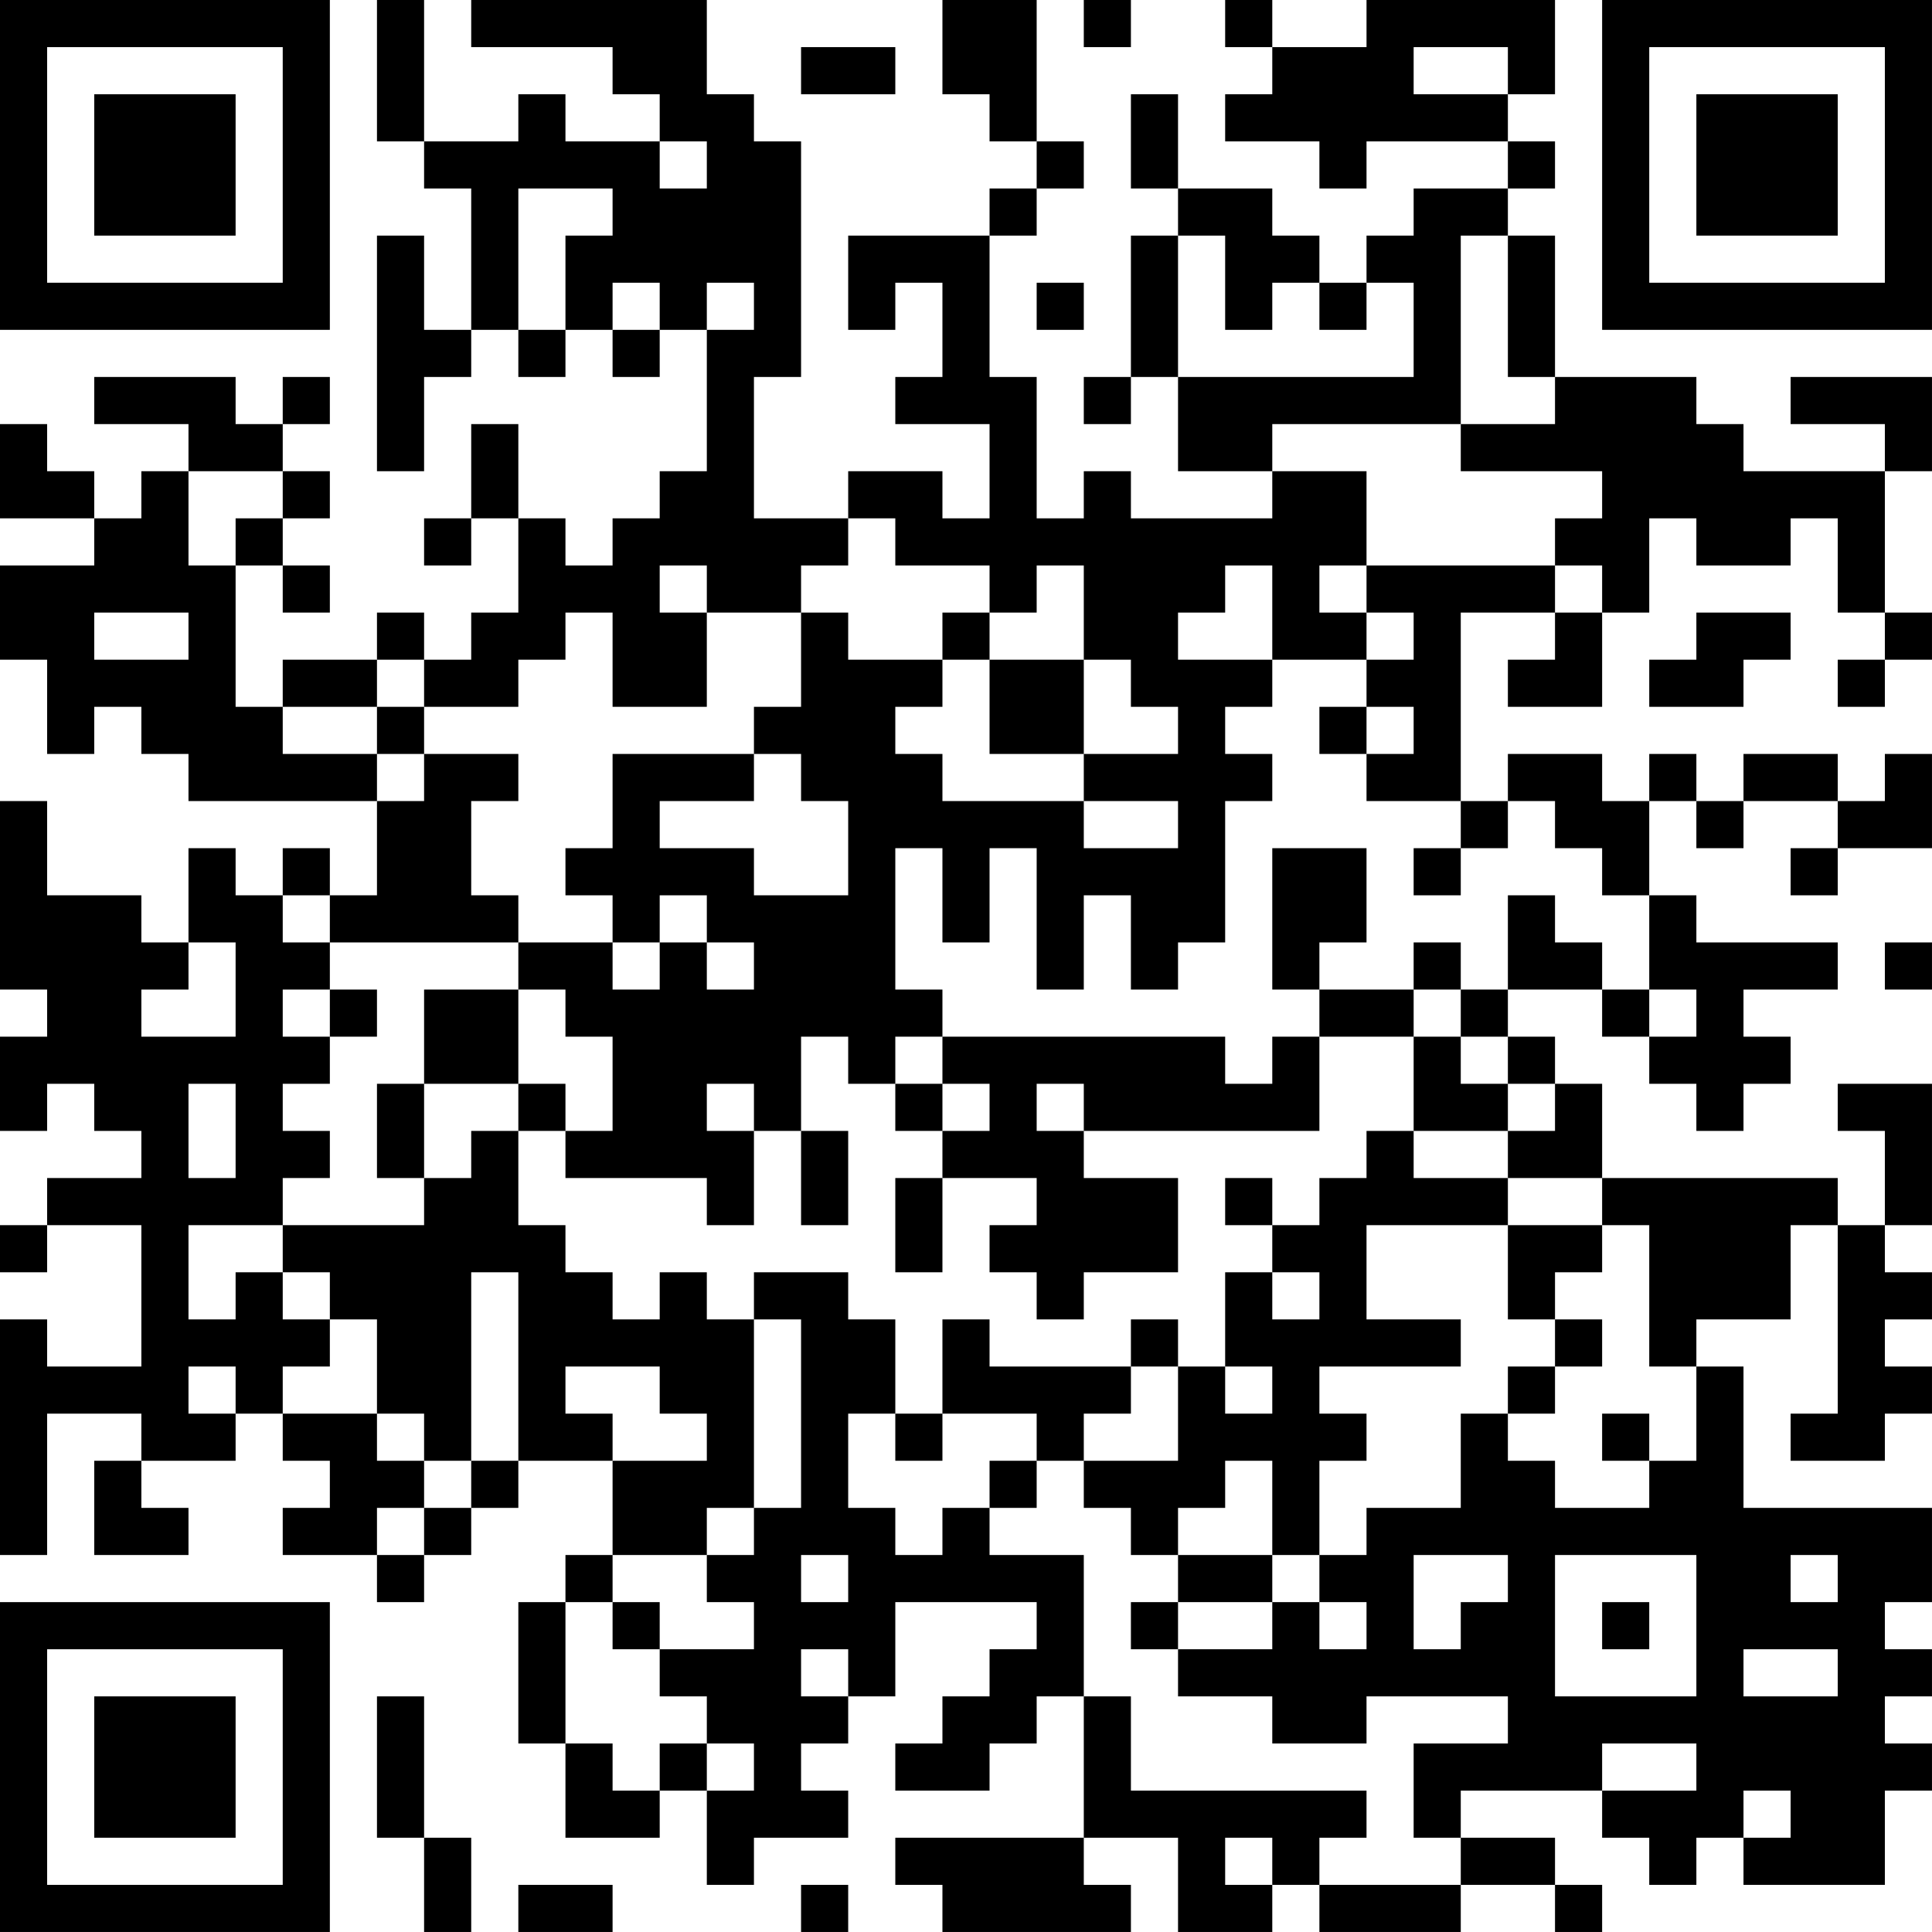 <?xml version="1.0" encoding="UTF-8"?>
<svg xmlns="http://www.w3.org/2000/svg" version="1.1" width="200" height="200" viewBox="0 0 200 200"><rect x="0" y="0" width="200" height="200" fill="#ffffff"/><g transform="scale(4.878)"><g transform="translate(0,0)"><path fill-rule="evenodd" d="M8 0L8 3L9 3L9 4L10 4L10 7L9 7L9 5L8 5L8 10L9 10L9 8L10 8L10 7L11 7L11 8L12 8L12 7L13 7L13 8L14 8L14 7L15 7L15 10L14 10L14 11L13 11L13 12L12 12L12 11L11 11L11 9L10 9L10 11L9 11L9 12L10 12L10 11L11 11L11 13L10 13L10 14L9 14L9 13L8 13L8 14L6 14L6 15L5 15L5 12L6 12L6 13L7 13L7 12L6 12L6 11L7 11L7 10L6 10L6 9L7 9L7 8L6 8L6 9L5 9L5 8L2 8L2 9L4 9L4 10L3 10L3 11L2 11L2 10L1 10L1 9L0 9L0 11L2 11L2 12L0 12L0 14L1 14L1 16L2 16L2 15L3 15L3 16L4 16L4 17L8 17L8 19L7 19L7 18L6 18L6 19L5 19L5 18L4 18L4 20L3 20L3 19L1 19L1 17L0 17L0 21L1 21L1 22L0 22L0 24L1 24L1 23L2 23L2 24L3 24L3 25L1 25L1 26L0 26L0 27L1 27L1 26L3 26L3 29L1 29L1 28L0 28L0 33L1 33L1 30L3 30L3 31L2 31L2 33L4 33L4 32L3 32L3 31L5 31L5 30L6 30L6 31L7 31L7 32L6 32L6 33L8 33L8 34L9 34L9 33L10 33L10 32L11 32L11 31L13 31L13 33L12 33L12 34L11 34L11 37L12 37L12 39L14 39L14 38L15 38L15 40L16 40L16 39L18 39L18 38L17 38L17 37L18 37L18 36L19 36L19 34L22 34L22 35L21 35L21 36L20 36L20 37L19 37L19 38L21 38L21 37L22 37L22 36L23 36L23 39L19 39L19 40L20 40L20 41L24 41L24 40L23 40L23 39L25 39L25 41L27 41L27 40L28 40L28 41L31 41L31 40L33 40L33 41L34 41L34 40L33 40L33 39L31 39L31 38L34 38L34 39L35 39L35 40L36 40L36 39L37 39L37 40L40 40L40 38L41 38L41 37L40 37L40 36L41 36L41 35L40 35L40 34L41 34L41 32L37 32L37 29L36 29L36 28L38 28L38 26L39 26L39 30L38 30L38 31L40 31L40 30L41 30L41 29L40 29L40 28L41 28L41 27L40 27L40 26L41 26L41 23L39 23L39 24L40 24L40 26L39 26L39 25L34 25L34 23L33 23L33 22L32 22L32 21L34 21L34 22L35 22L35 23L36 23L36 24L37 24L37 23L38 23L38 22L37 22L37 21L39 21L39 20L36 20L36 19L35 19L35 17L36 17L36 18L37 18L37 17L39 17L39 18L38 18L38 19L39 19L39 18L41 18L41 16L40 16L40 17L39 17L39 16L37 16L37 17L36 17L36 16L35 16L35 17L34 17L34 16L32 16L32 17L31 17L31 13L33 13L33 14L32 14L32 15L34 15L34 13L35 13L35 11L36 11L36 12L38 12L38 11L39 11L39 13L40 13L40 14L39 14L39 15L40 15L40 14L41 14L41 13L40 13L40 10L41 10L41 8L38 8L38 9L40 9L40 10L37 10L37 9L36 9L36 8L33 8L33 5L32 5L32 4L33 4L33 3L32 3L32 2L33 2L33 0L29 0L29 1L27 1L27 0L26 0L26 1L27 1L27 2L26 2L26 3L28 3L28 4L29 4L29 3L32 3L32 4L30 4L30 5L29 5L29 6L28 6L28 5L27 5L27 4L25 4L25 2L24 2L24 4L25 4L25 5L24 5L24 8L23 8L23 9L24 9L24 8L25 8L25 10L27 10L27 11L24 11L24 10L23 10L23 11L22 11L22 8L21 8L21 5L22 5L22 4L23 4L23 3L22 3L22 0L20 0L20 2L21 2L21 3L22 3L22 4L21 4L21 5L18 5L18 7L19 7L19 6L20 6L20 8L19 8L19 9L21 9L21 11L20 11L20 10L18 10L18 11L16 11L16 8L17 8L17 3L16 3L16 2L15 2L15 0L10 0L10 1L13 1L13 2L14 2L14 3L12 3L12 2L11 2L11 3L9 3L9 0ZM23 0L23 1L24 1L24 0ZM17 1L17 2L19 2L19 1ZM30 1L30 2L32 2L32 1ZM14 3L14 4L15 4L15 3ZM11 4L11 7L12 7L12 5L13 5L13 4ZM25 5L25 8L30 8L30 6L29 6L29 7L28 7L28 6L27 6L27 7L26 7L26 5ZM31 5L31 9L27 9L27 10L29 10L29 12L28 12L28 13L29 13L29 14L27 14L27 12L26 12L26 13L25 13L25 14L27 14L27 15L26 15L26 16L27 16L27 17L26 17L26 20L25 20L25 21L24 21L24 19L23 19L23 21L22 21L22 18L21 18L21 20L20 20L20 18L19 18L19 21L20 21L20 22L19 22L19 23L18 23L18 22L17 22L17 24L16 24L16 23L15 23L15 24L16 24L16 26L15 26L15 25L12 25L12 24L13 24L13 22L12 22L12 21L11 21L11 20L13 20L13 21L14 21L14 20L15 20L15 21L16 21L16 20L15 20L15 19L14 19L14 20L13 20L13 19L12 19L12 18L13 18L13 16L16 16L16 17L14 17L14 18L16 18L16 19L18 19L18 17L17 17L17 16L16 16L16 15L17 15L17 13L18 13L18 14L20 14L20 15L19 15L19 16L20 16L20 17L23 17L23 18L25 18L25 17L23 17L23 16L25 16L25 15L24 15L24 14L23 14L23 12L22 12L22 13L21 13L21 12L19 12L19 11L18 11L18 12L17 12L17 13L15 13L15 12L14 12L14 13L15 13L15 15L13 15L13 13L12 13L12 14L11 14L11 15L9 15L9 14L8 14L8 15L6 15L6 16L8 16L8 17L9 17L9 16L11 16L11 17L10 17L10 19L11 19L11 20L7 20L7 19L6 19L6 20L7 20L7 21L6 21L6 22L7 22L7 23L6 23L6 24L7 24L7 25L6 25L6 26L4 26L4 28L5 28L5 27L6 27L6 28L7 28L7 29L6 29L6 30L8 30L8 31L9 31L9 32L8 32L8 33L9 33L9 32L10 32L10 31L11 31L11 27L10 27L10 31L9 31L9 30L8 30L8 28L7 28L7 27L6 27L6 26L9 26L9 25L10 25L10 24L11 24L11 26L12 26L12 27L13 27L13 28L14 28L14 27L15 27L15 28L16 28L16 32L15 32L15 33L13 33L13 34L12 34L12 37L13 37L13 38L14 38L14 37L15 37L15 38L16 38L16 37L15 37L15 36L14 36L14 35L16 35L16 34L15 34L15 33L16 33L16 32L17 32L17 28L16 28L16 27L18 27L18 28L19 28L19 30L18 30L18 32L19 32L19 33L20 33L20 32L21 32L21 33L23 33L23 36L24 36L24 38L29 38L29 39L28 39L28 40L31 40L31 39L30 39L30 37L32 37L32 36L29 36L29 37L27 37L27 36L25 36L25 35L27 35L27 34L28 34L28 35L29 35L29 34L28 34L28 33L29 33L29 32L31 32L31 30L32 30L32 31L33 31L33 32L35 32L35 31L36 31L36 29L35 29L35 26L34 26L34 25L32 25L32 24L33 24L33 23L32 23L32 22L31 22L31 21L32 21L32 19L33 19L33 20L34 20L34 21L35 21L35 22L36 22L36 21L35 21L35 19L34 19L34 18L33 18L33 17L32 17L32 18L31 18L31 17L29 17L29 16L30 16L30 15L29 15L29 14L30 14L30 13L29 13L29 12L33 12L33 13L34 13L34 12L33 12L33 11L34 11L34 10L31 10L31 9L33 9L33 8L32 8L32 5ZM13 6L13 7L14 7L14 6ZM15 6L15 7L16 7L16 6ZM22 6L22 7L23 7L23 6ZM4 10L4 12L5 12L5 11L6 11L6 10ZM2 13L2 14L4 14L4 13ZM20 13L20 14L21 14L21 16L23 16L23 14L21 14L21 13ZM36 13L36 14L35 14L35 15L37 15L37 14L38 14L38 13ZM8 15L8 16L9 16L9 15ZM28 15L28 16L29 16L29 15ZM27 18L27 21L28 21L28 22L27 22L27 23L26 23L26 22L20 22L20 23L19 23L19 24L20 24L20 25L19 25L19 27L20 27L20 25L22 25L22 26L21 26L21 27L22 27L22 28L23 28L23 27L25 27L25 25L23 25L23 24L28 24L28 22L30 22L30 24L29 24L29 25L28 25L28 26L27 26L27 25L26 25L26 26L27 26L27 27L26 27L26 29L25 29L25 28L24 28L24 29L21 29L21 28L20 28L20 30L19 30L19 31L20 31L20 30L22 30L22 31L21 31L21 32L22 32L22 31L23 31L23 32L24 32L24 33L25 33L25 34L24 34L24 35L25 35L25 34L27 34L27 33L28 33L28 31L29 31L29 30L28 30L28 29L31 29L31 28L29 28L29 26L32 26L32 28L33 28L33 29L32 29L32 30L33 30L33 29L34 29L34 28L33 28L33 27L34 27L34 26L32 26L32 25L30 25L30 24L32 24L32 23L31 23L31 22L30 22L30 21L31 21L31 20L30 20L30 21L28 21L28 20L29 20L29 18ZM30 18L30 19L31 19L31 18ZM4 20L4 21L3 21L3 22L5 22L5 20ZM40 20L40 21L41 21L41 20ZM7 21L7 22L8 22L8 21ZM9 21L9 23L8 23L8 25L9 25L9 23L11 23L11 24L12 24L12 23L11 23L11 21ZM4 23L4 25L5 25L5 23ZM20 23L20 24L21 24L21 23ZM22 23L22 24L23 24L23 23ZM17 24L17 26L18 26L18 24ZM27 27L27 28L28 28L28 27ZM4 29L4 30L5 30L5 29ZM12 29L12 30L13 30L13 31L15 31L15 30L14 30L14 29ZM24 29L24 30L23 30L23 31L25 31L25 29ZM26 29L26 30L27 30L27 29ZM34 30L34 31L35 31L35 30ZM26 31L26 32L25 32L25 33L27 33L27 31ZM17 33L17 34L18 34L18 33ZM30 33L30 35L31 35L31 34L32 34L32 33ZM33 33L33 36L36 36L36 33ZM38 33L38 34L39 34L39 33ZM13 34L13 35L14 35L14 34ZM34 34L34 35L35 35L35 34ZM17 35L17 36L18 36L18 35ZM37 35L37 36L39 36L39 35ZM8 36L8 39L9 39L9 41L10 41L10 39L9 39L9 36ZM34 37L34 38L36 38L36 37ZM37 38L37 39L38 39L38 38ZM26 39L26 40L27 40L27 39ZM11 40L11 41L13 41L13 40ZM17 40L17 41L18 41L18 40ZM0 0L0 7L7 7L7 0ZM1 1L1 6L6 6L6 1ZM2 2L2 5L5 5L5 2ZM34 0L34 7L41 7L41 0ZM35 1L35 6L40 6L40 1ZM36 2L36 5L39 5L39 2ZM0 34L0 41L7 41L7 34ZM1 35L1 40L6 40L6 35ZM2 36L2 39L5 39L5 36Z" fill="#000000"/></g></g></svg>
